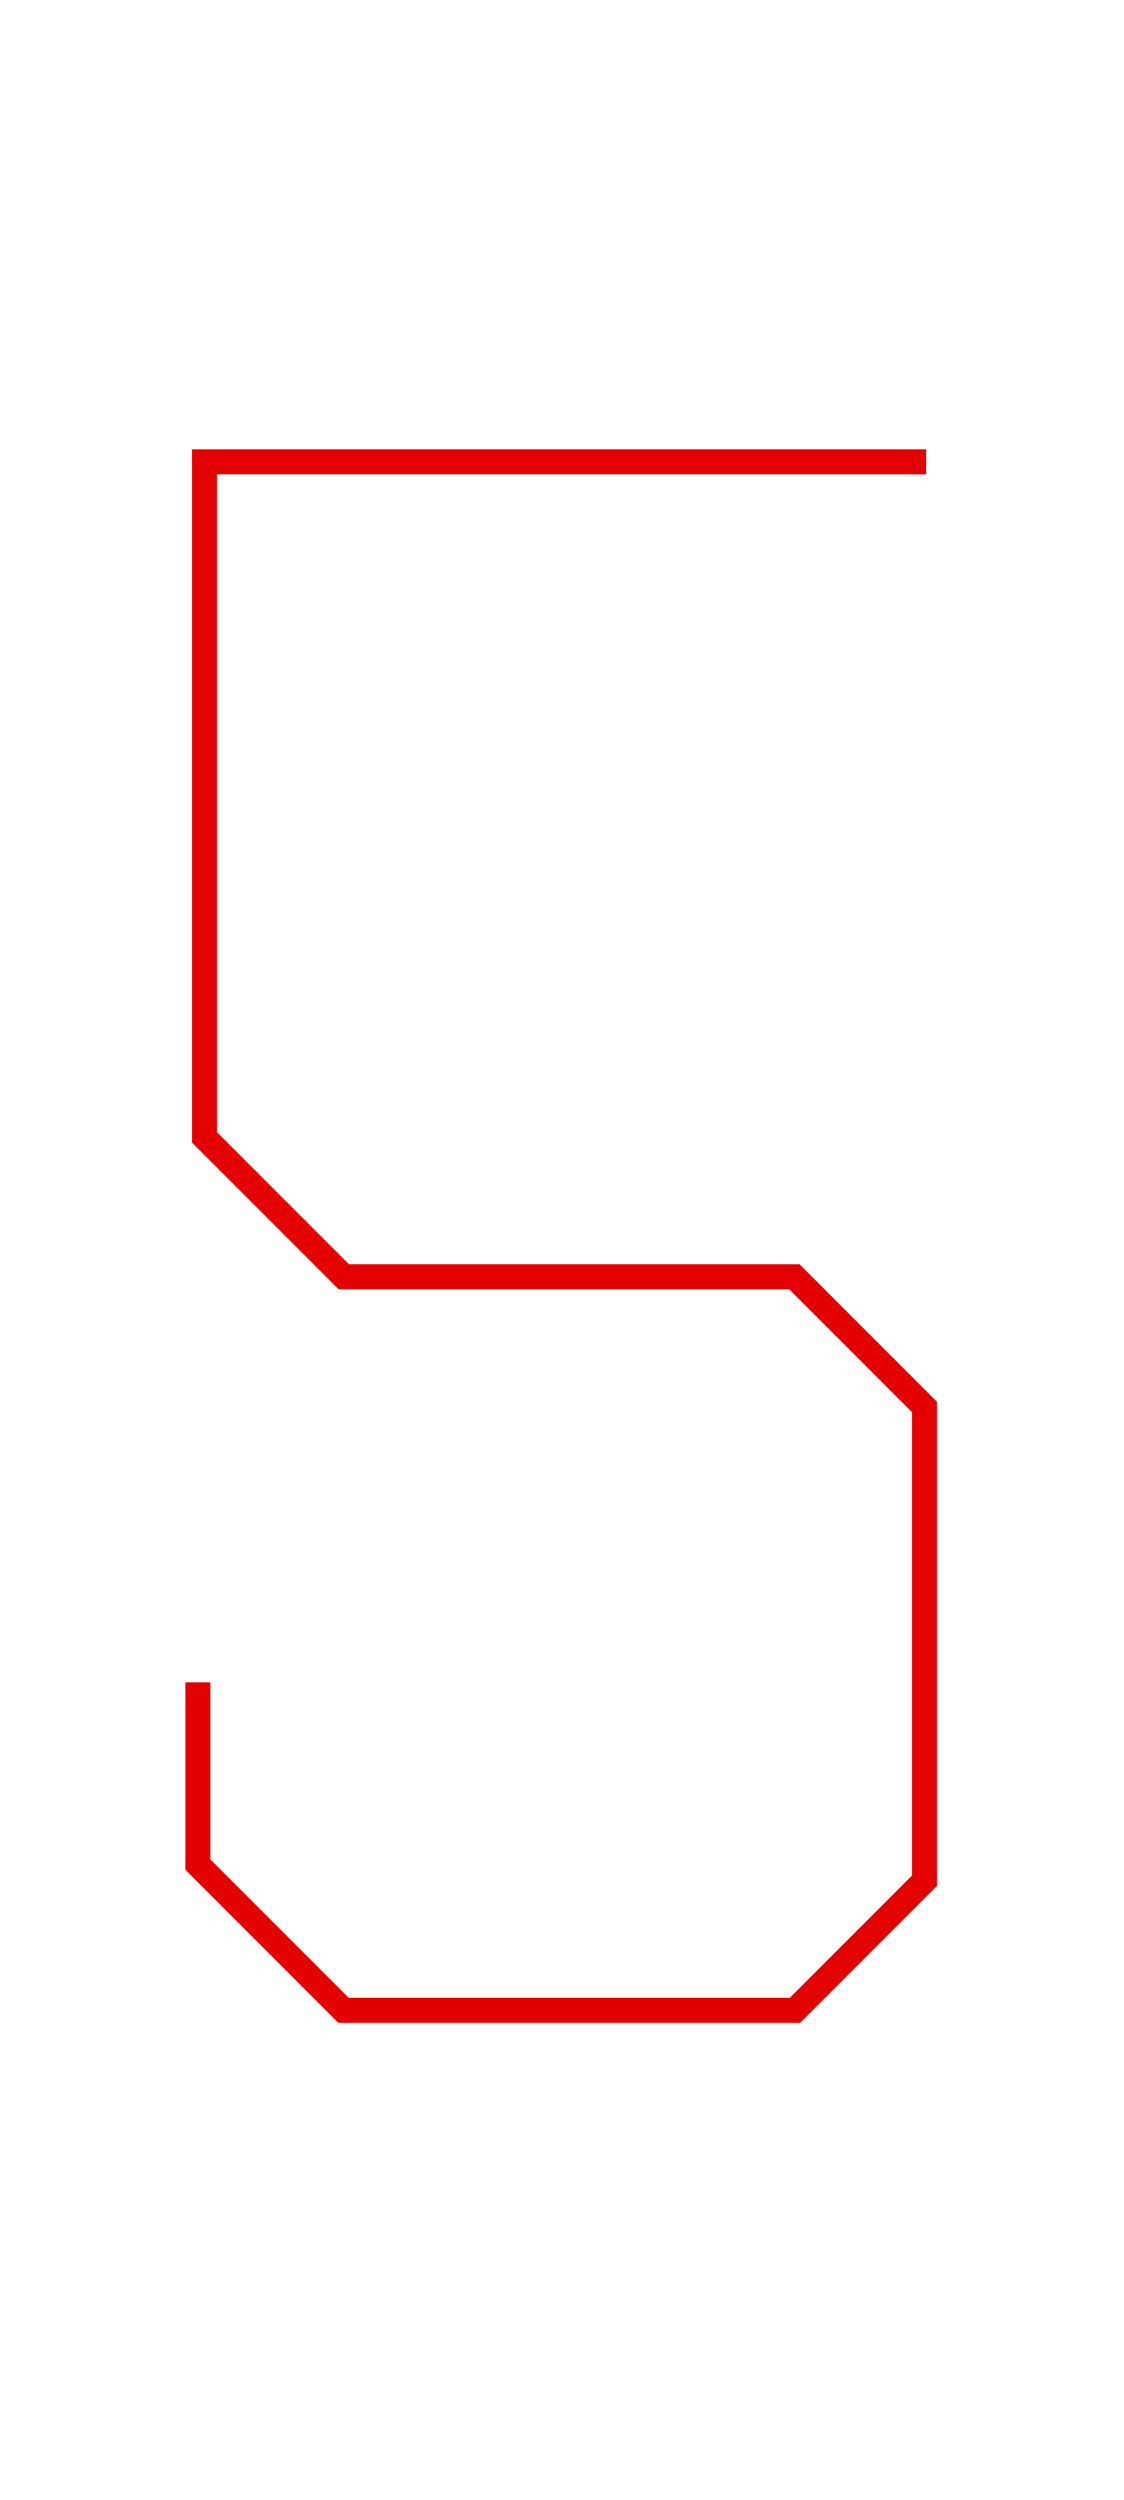 <?xml version="1.0" encoding="UTF-8" standalone="no"?>
<svg width="45px" height="100px" viewBox="0 0 45 100" version="1.1" xmlns="http://www.w3.org/2000/svg" xmlns:xlink="http://www.w3.org/1999/xlink" xmlns:sketch="http://www.bohemiancoding.com/sketch/ns">
    <!-- Generator: Sketch 3.3.1 (12002) - http://www.bohemiancoding.com/sketch -->
    <title>5</title>
    <desc>Created with Sketch.</desc>
    <defs></defs>
    <g id="Page-1" stroke="none" stroke-width="1" fill="none" fill-rule="evenodd" sketch:type="MSPage">
        <g id="5" sketch:type="MSArtboardGroup" stroke="#E30000">
            <path d="M37.078,18.474 L8.187,18.474 L8.187,45.498 L13.762,51.073 L31.801,51.073 L37.012,56.284 L37.012,75.234 L31.826,80.42 L13.754,80.42 L7.922,74.589 L7.922,67.3" id="Path-45-Copy-2" sketch:type="MSShapeGroup"></path>
        </g>
    </g>
</svg>